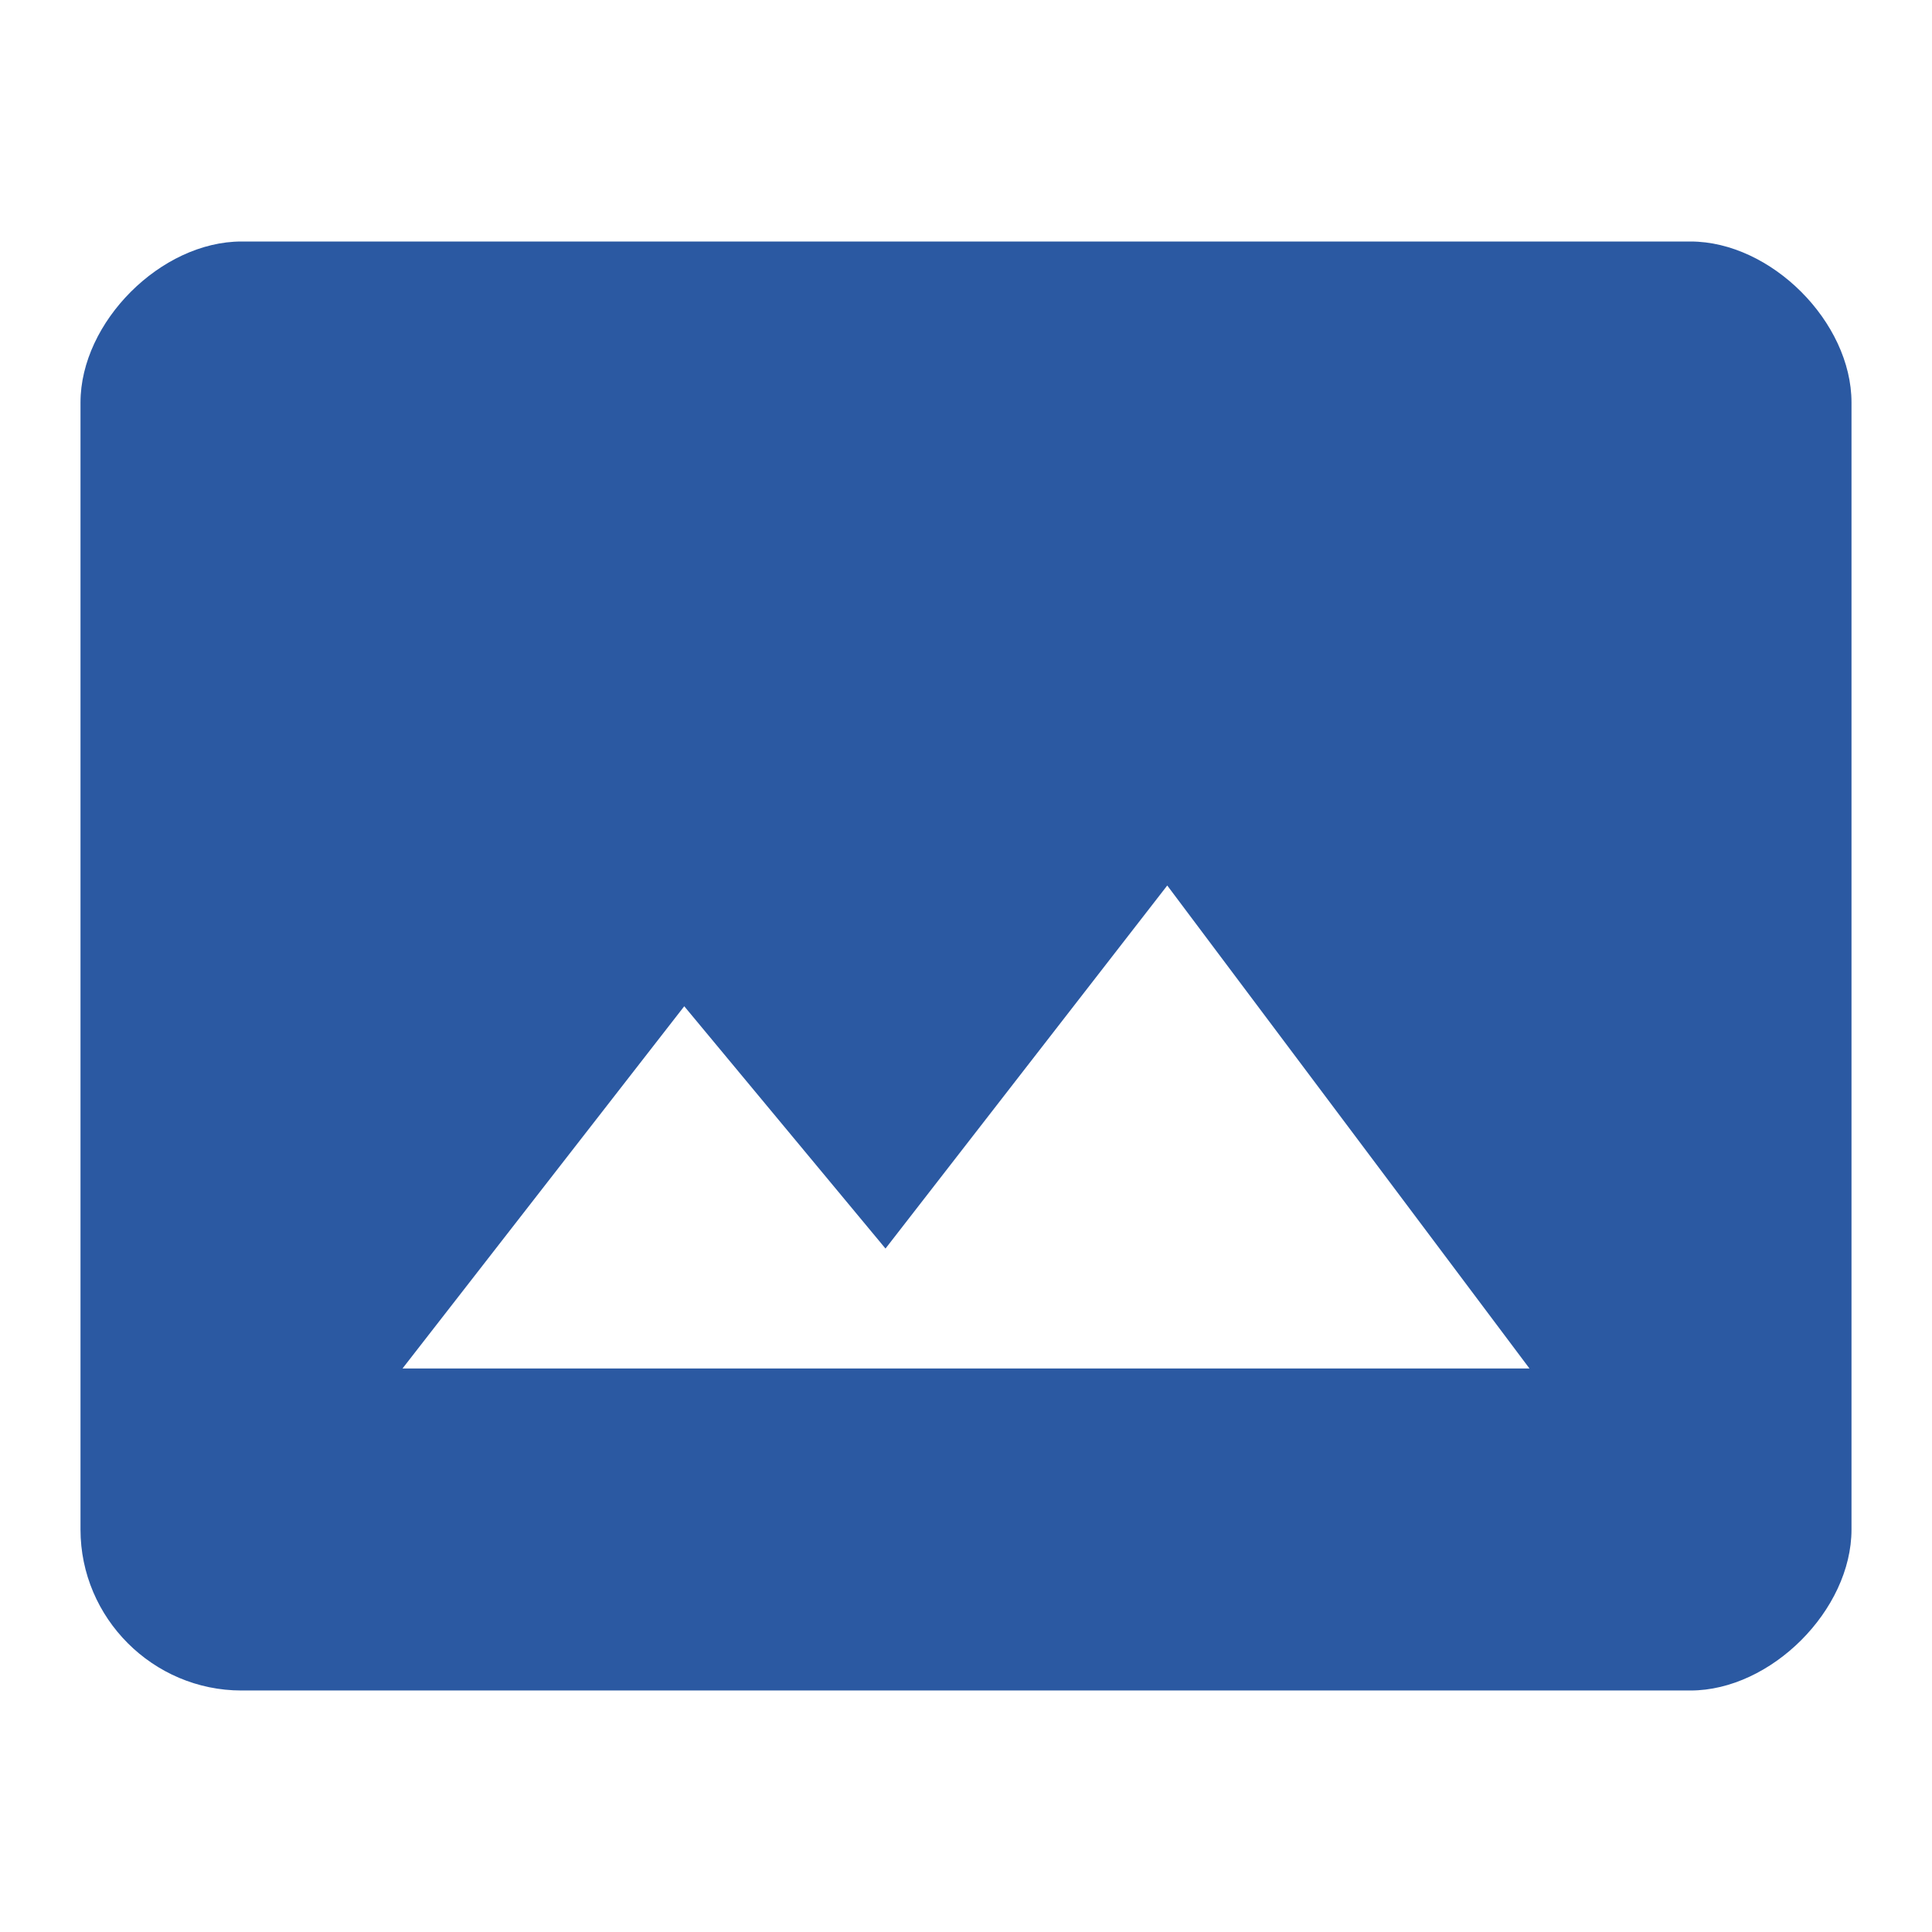 <svg xmlns="http://www.w3.org/2000/svg" width="24" height="24" viewBox="0 0 24 24"><g fill="#2b59a2"><path d="M21 3H3C2 3 1 4 1 5v14c0 1.1.9 2 2 2h18c1 0 2-1 2-2V5c0-1-1-2-2-2zM5 17l3.5-4.5 2.5 3.01L14.5 11l4.5 6H5z"/></g></svg>